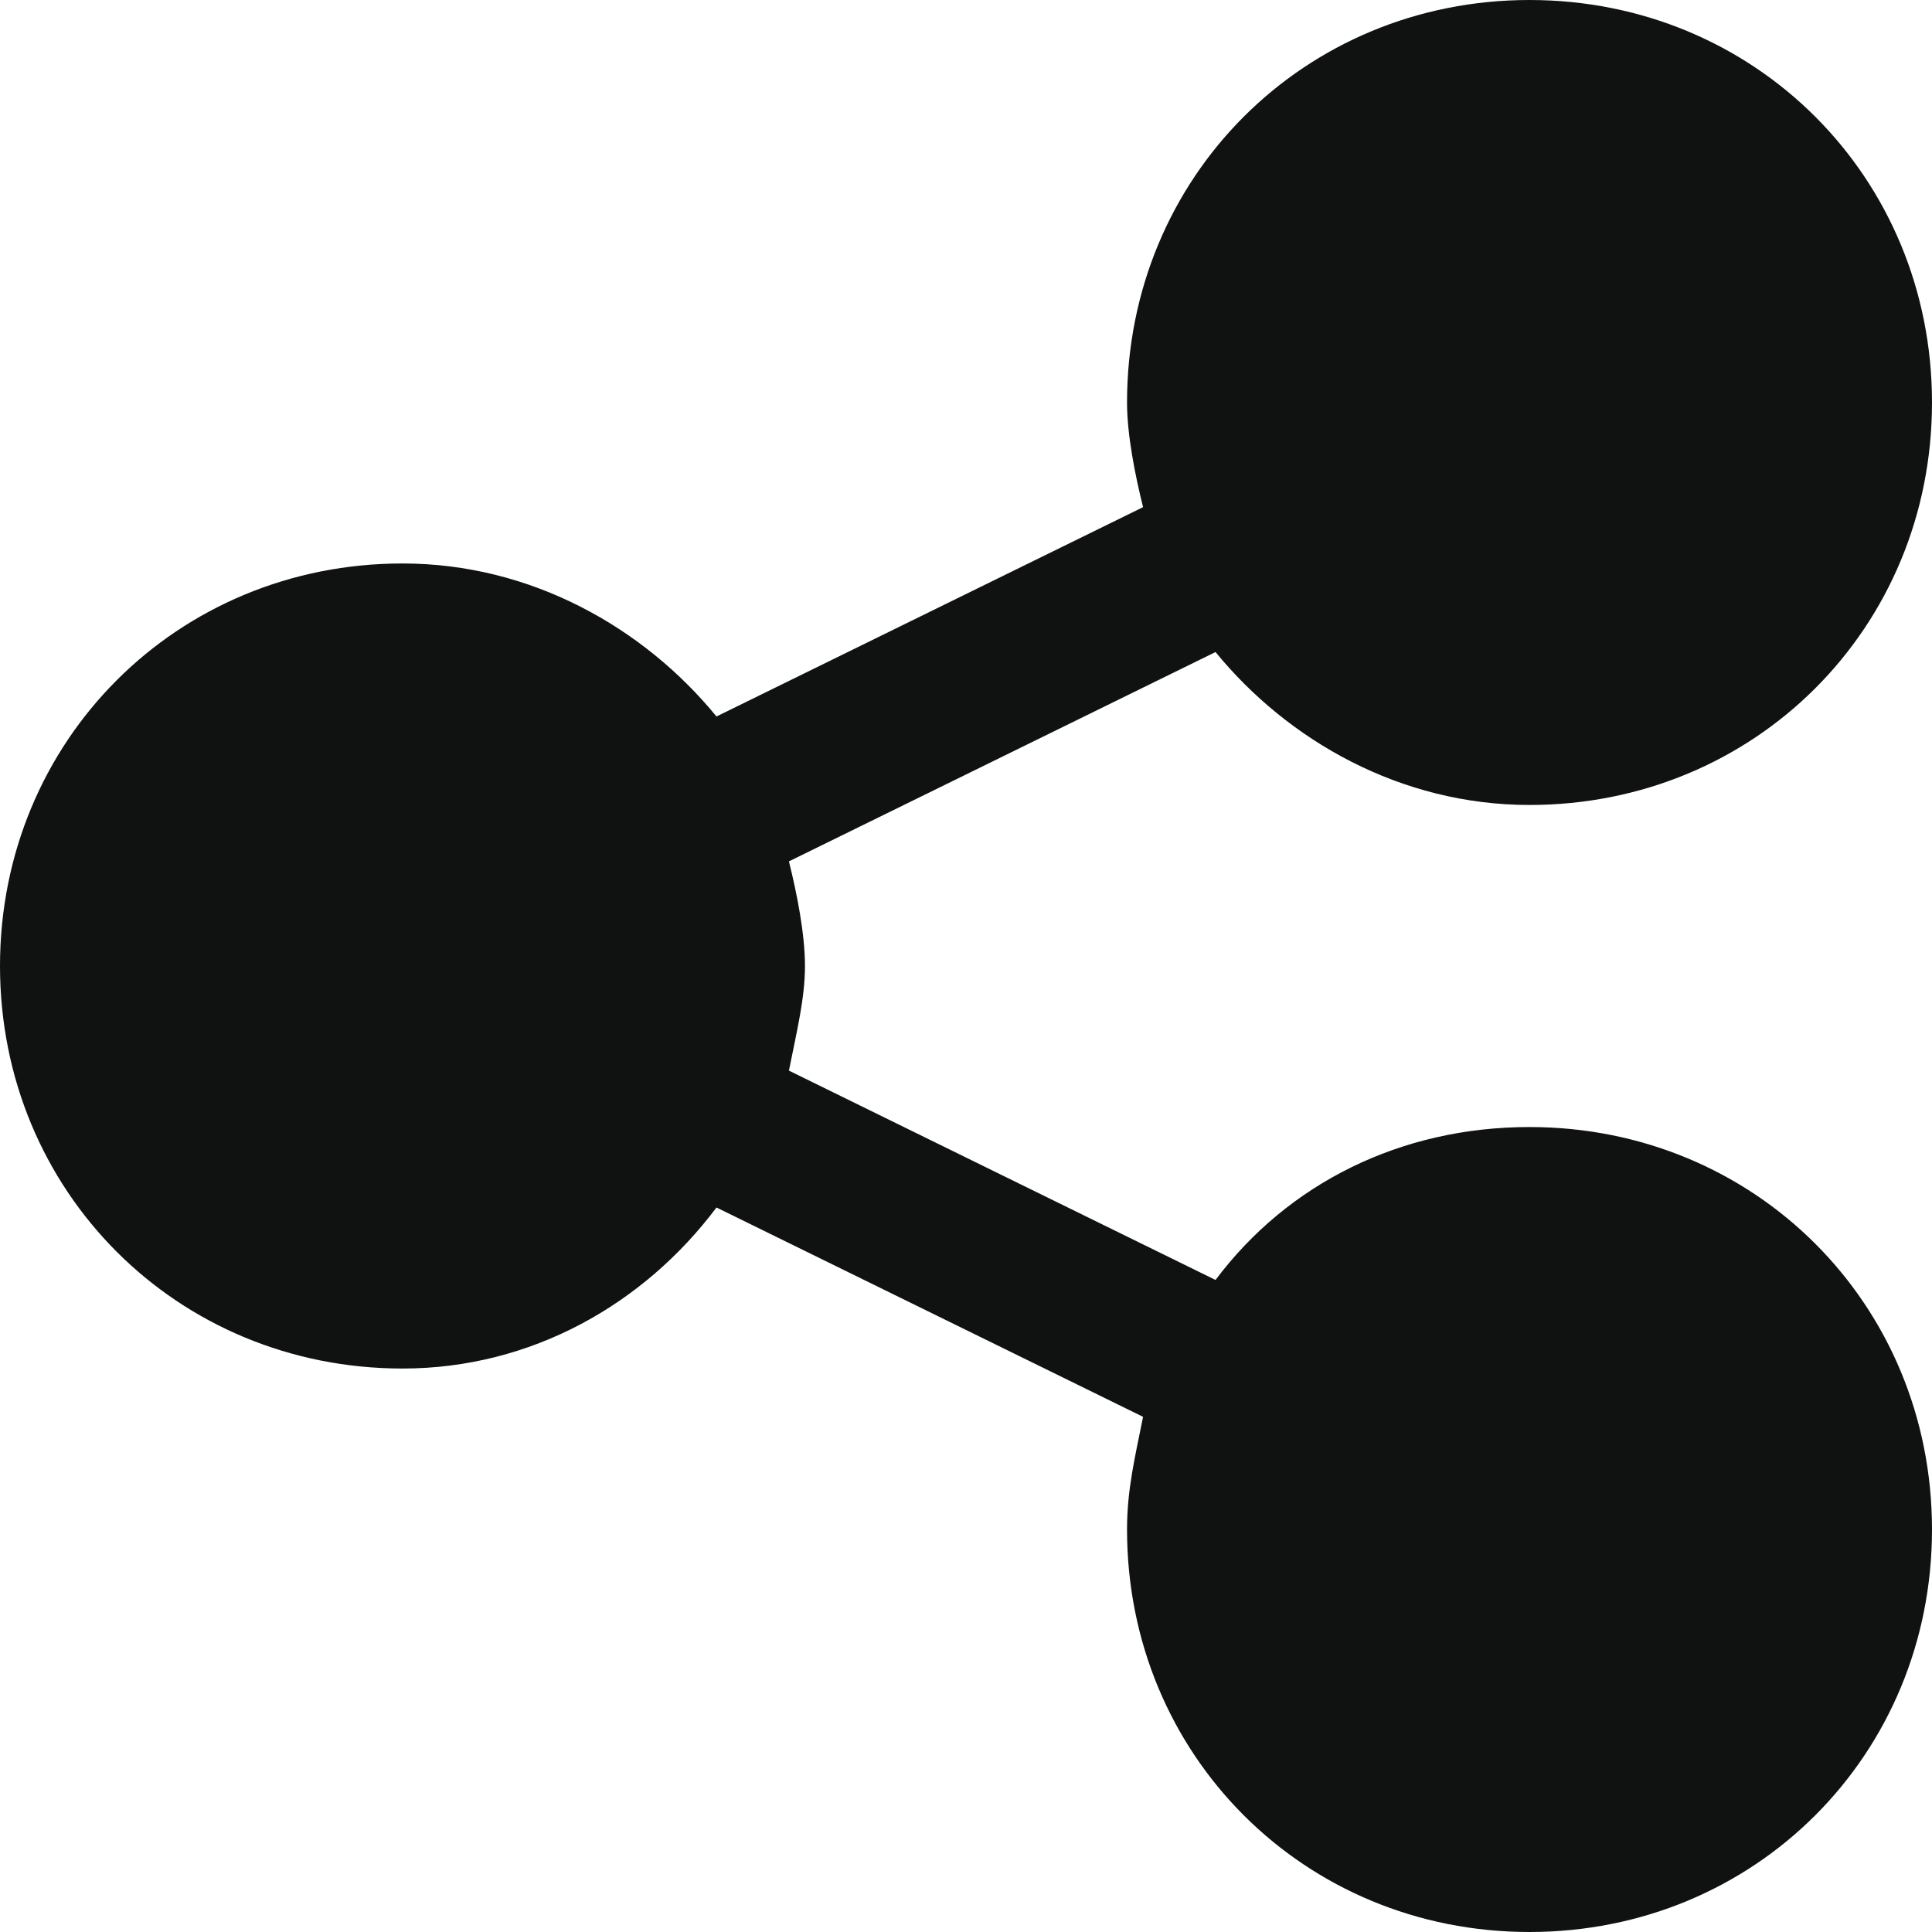 <svg width="20" height="20" viewBox="0 0 20 20" fill="none" xmlns="http://www.w3.org/2000/svg">
<g clip-path="url(#clip0_810_497)">
<path d="M15.833 11.667C14.5 11.667 13.333 12.25 12.583 13.25L8.167 11.083C8.25 10.667 8.333 10.333 8.333 10C8.333 9.667 8.25 9.25 8.167 8.917L12.583 6.75C13.333 7.667 14.5 8.333 15.833 8.333C18.167 8.333 20 6.5 20 4.167C20 1.833 18.167 0 15.833 0C13.5 0 11.667 1.833 11.667 4.167C11.667 4.5 11.75 4.917 11.833 5.25L7.417 7.417C6.667 6.5 5.5 5.833 4.167 5.833C1.833 5.833 0 7.667 0 10C0 12.333 1.833 14.167 4.167 14.167C5.5 14.167 6.667 13.5 7.417 12.5L11.833 14.667C11.75 15.083 11.667 15.417 11.667 15.833C11.667 18.167 13.5 20 15.833 20C18.167 20 20 18.167 20 15.833C20 13.5 18.167 11.667 15.833 11.667Z" fill="#101212"/>
</g>
<defs>
<clipPath id="clip0_810_497">
<rect width="20" height="20" fill="white"/>
</clipPath>
</defs>
</svg>
